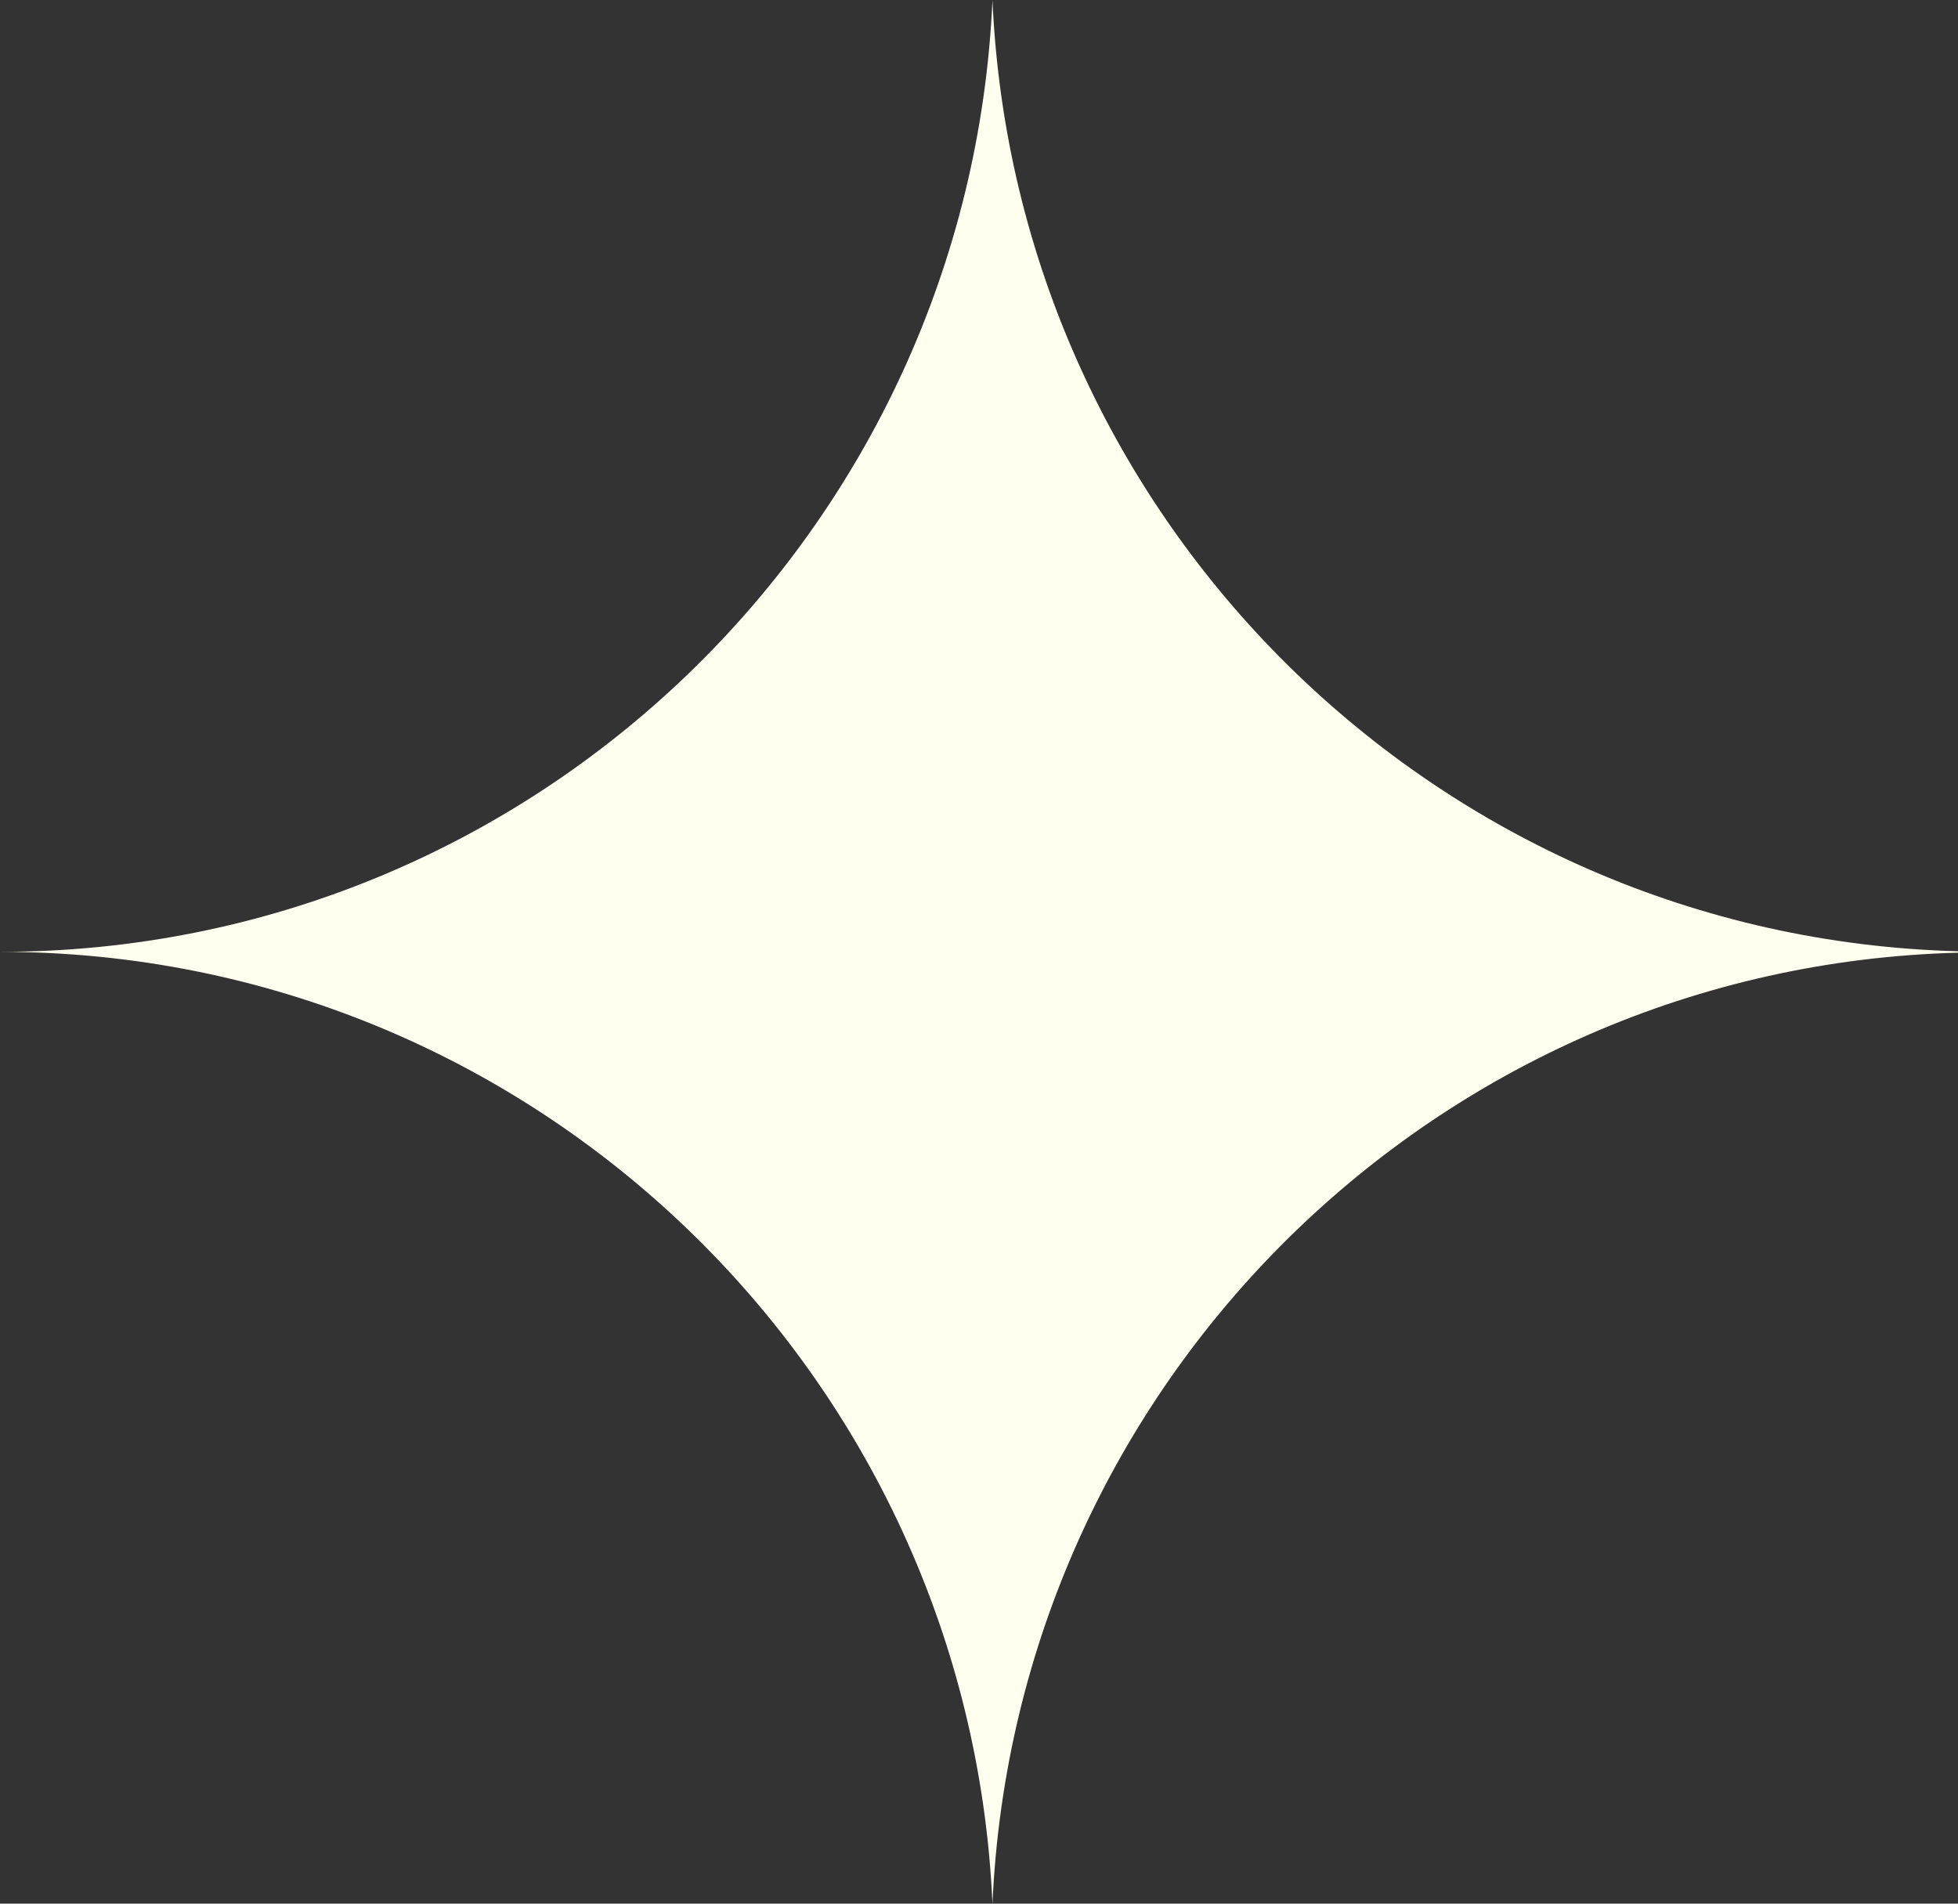 <svg xmlns="http://www.w3.org/2000/svg" fill="none" viewBox="0.7 0 186.13 180.96">
<rect x="0.7" y="0" width="186.13" height="180.96" fill="#333333" stroke="none"/>
<path d="M95.045 0C92.811 50.352 51.426 90.481 0.697 90.481C51.426 90.481 92.811 130.61 95.045 180.962C97.251 131.457 137.273 91.875 186.831 90.563V90.426C137.273 89.114 97.251 49.505 95.045 0.027V0Z" fill="#FFFEEF"/>
</svg>